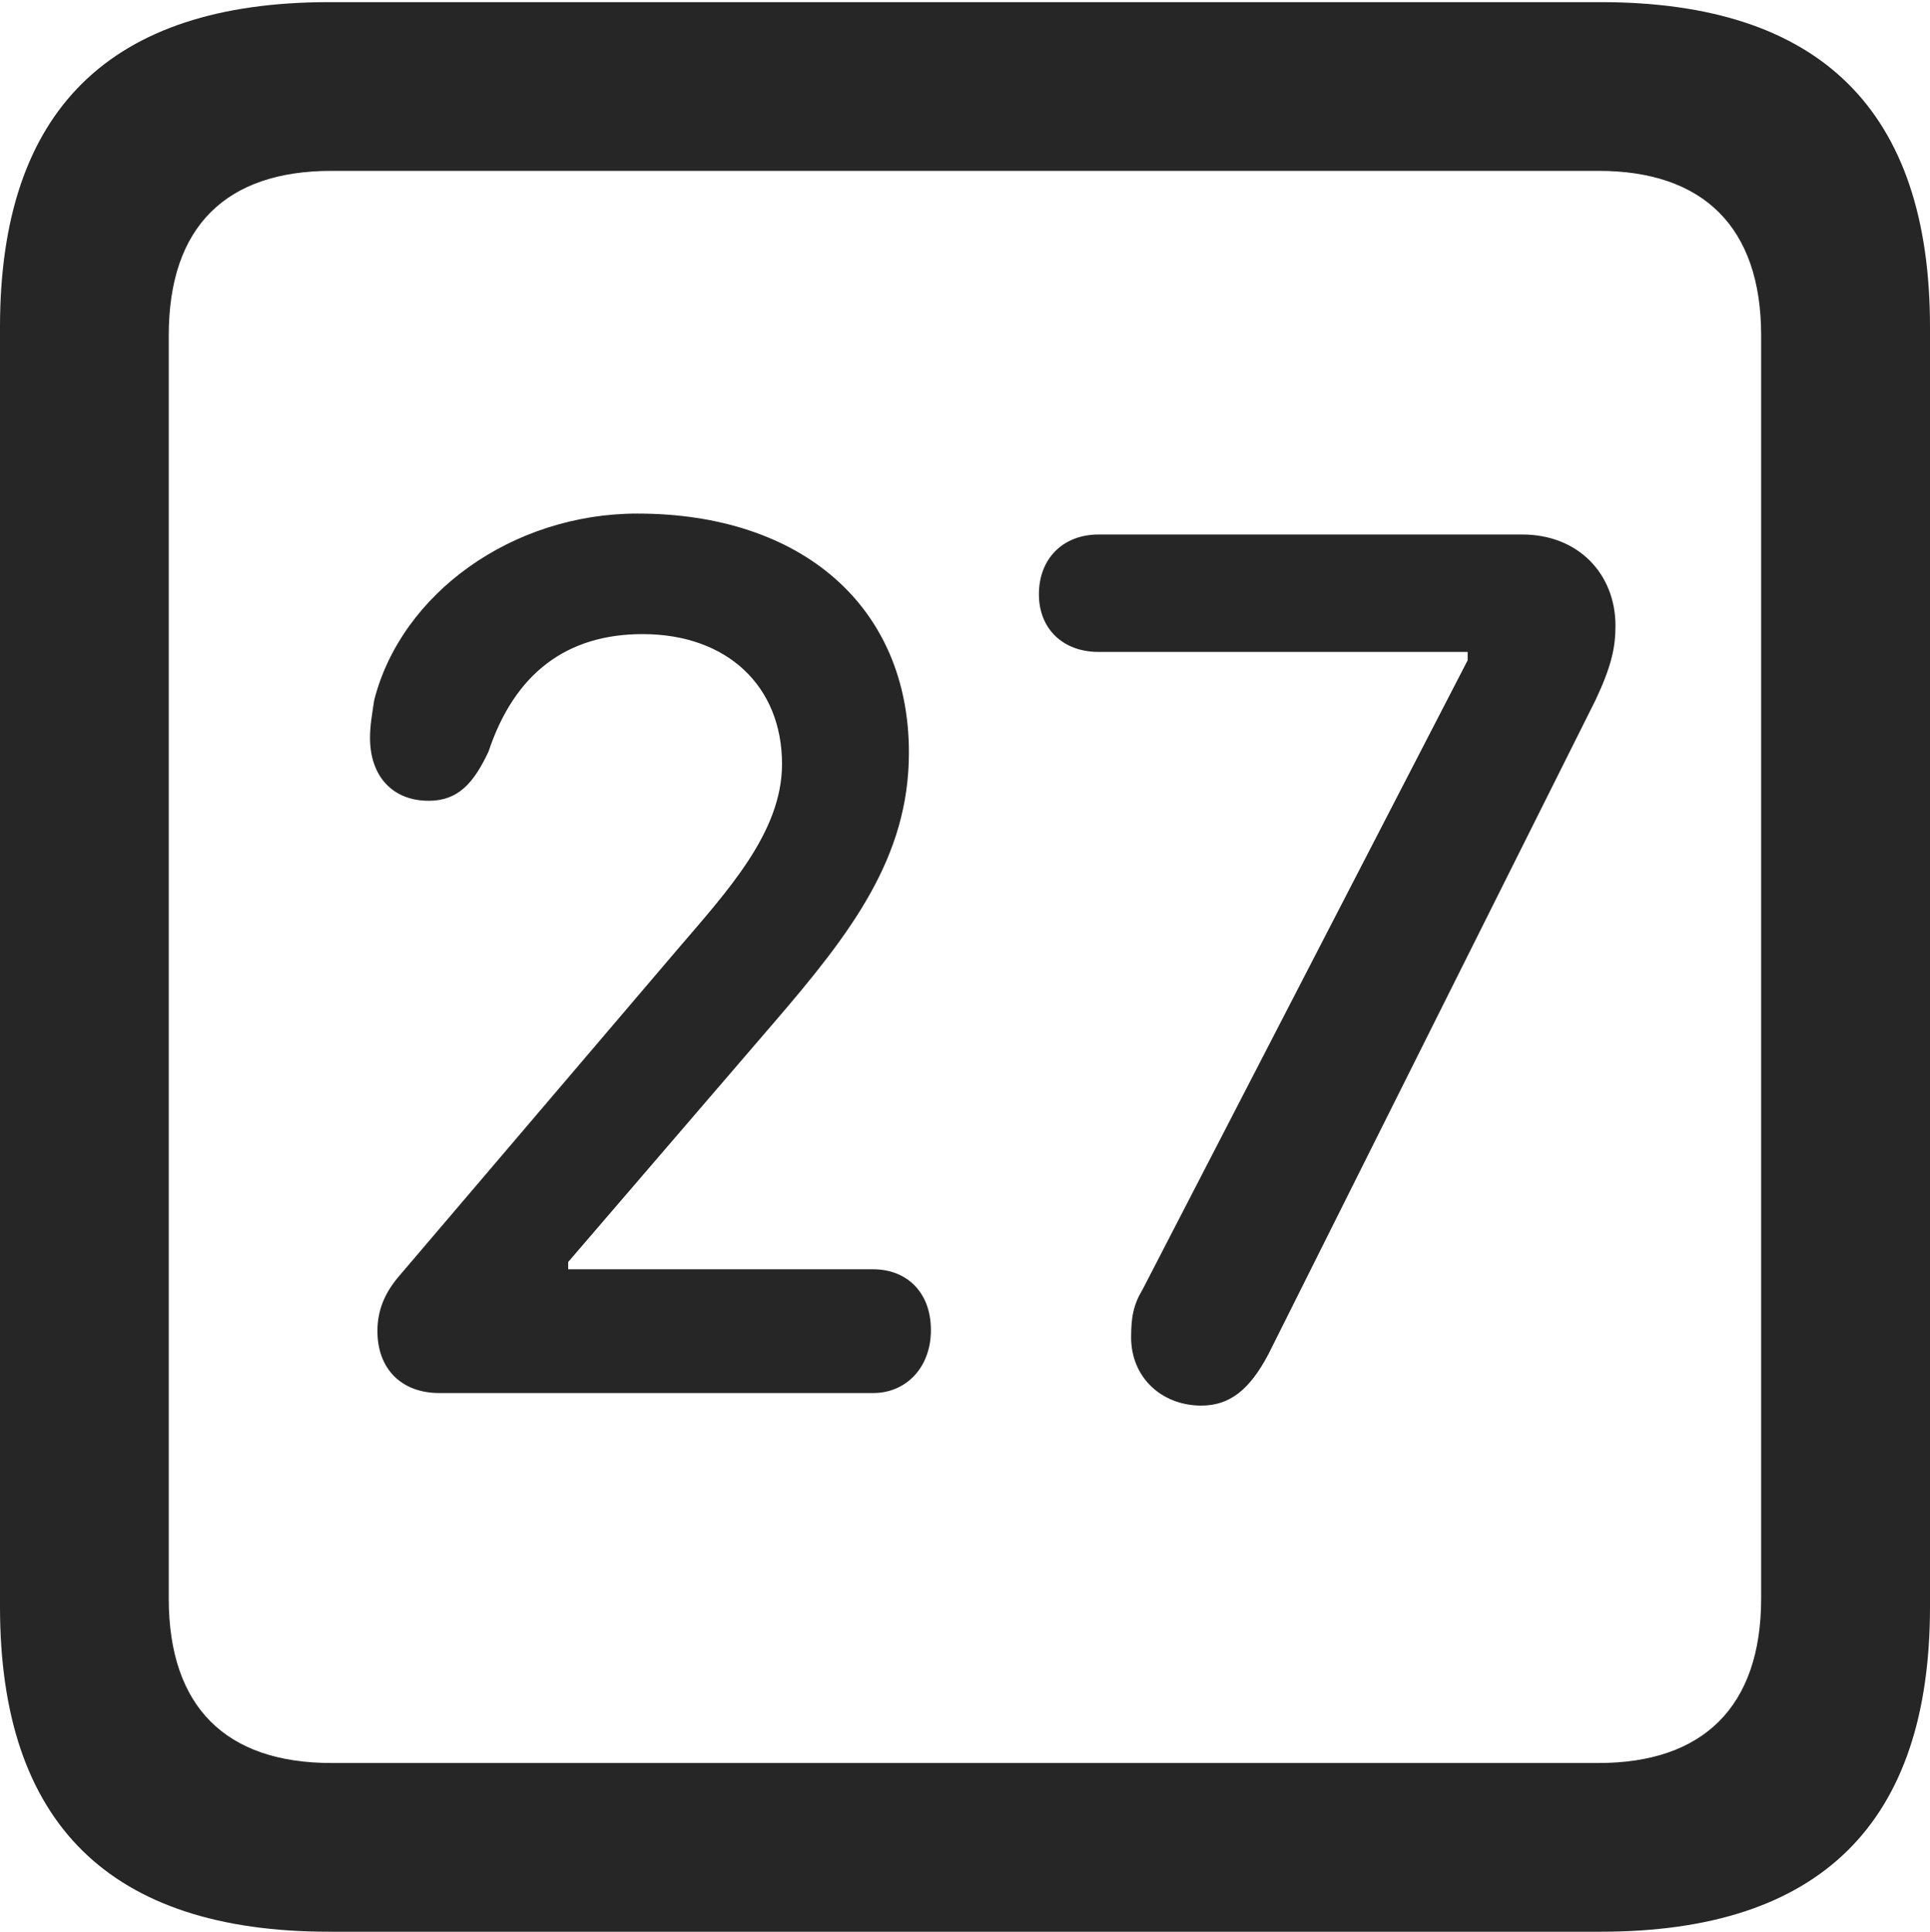 <?xml version="1.0" encoding="UTF-8"?>
<!--Generator: Apple Native CoreSVG 175.5-->
<!DOCTYPE svg
PUBLIC "-//W3C//DTD SVG 1.1//EN"
       "http://www.w3.org/Graphics/SVG/1.1/DTD/svg11.dtd">
<svg version="1.1" xmlns="http://www.w3.org/2000/svg" xmlns:xlink="http://www.w3.org/1999/xlink" width="17.979" height="17.998">
 <g>
  <rect height="17.998" opacity="0" width="17.979" x="0" y="0"/>
  <path d="M3.066 17.998L14.912 17.998C16.963 17.998 17.979 16.982 17.979 14.971L17.979 3.047C17.979 1.035 16.963 0.02 14.912 0.02L3.066 0.02C1.025 0.02 0 1.025 0 3.047L0 14.971C0 16.992 1.025 17.998 3.066 17.998ZM3.086 16.426C2.109 16.426 1.572 15.908 1.572 14.893L1.572 3.125C1.572 2.109 2.109 1.592 3.086 1.592L14.893 1.592C15.859 1.592 16.406 2.109 16.406 3.125L16.406 14.893C16.406 15.908 15.859 16.426 14.893 16.426Z" fill="#000000" fill-opacity="0.85"/>
  <path d="M4.092 12.979L8.135 12.979C8.438 12.979 8.672 12.744 8.672 12.393C8.672 12.031 8.438 11.826 8.135 11.826L5.293 11.826L5.293 11.758L7.207 9.531C7.93 8.691 8.467 7.988 8.467 7.012C8.467 5.654 7.471 4.785 5.938 4.785C4.775 4.785 3.74 5.527 3.486 6.523C3.467 6.65 3.447 6.758 3.447 6.875C3.447 7.227 3.652 7.461 3.994 7.461C4.268 7.461 4.414 7.295 4.551 7.002C4.795 6.27 5.283 5.908 5.986 5.908C6.777 5.908 7.285 6.396 7.285 7.119C7.285 7.754 6.777 8.301 6.309 8.848L3.73 11.875C3.584 12.041 3.516 12.207 3.516 12.402C3.516 12.754 3.74 12.979 4.092 12.979ZM11.191 13.096C11.455 13.096 11.641 12.949 11.816 12.617L14.863 6.523C15.01 6.211 15.049 6.035 15.049 5.83C15.049 5.352 14.707 4.98 14.18 4.98L10.234 4.98C9.902 4.98 9.678 5.205 9.678 5.537C9.678 5.859 9.902 6.074 10.234 6.074L13.672 6.074L13.672 6.152L10.645 12.012C10.557 12.158 10.537 12.275 10.537 12.461C10.537 12.832 10.82 13.096 11.191 13.096Z" fill="#000000" fill-opacity="0.85"/>
 </g>
</svg>
